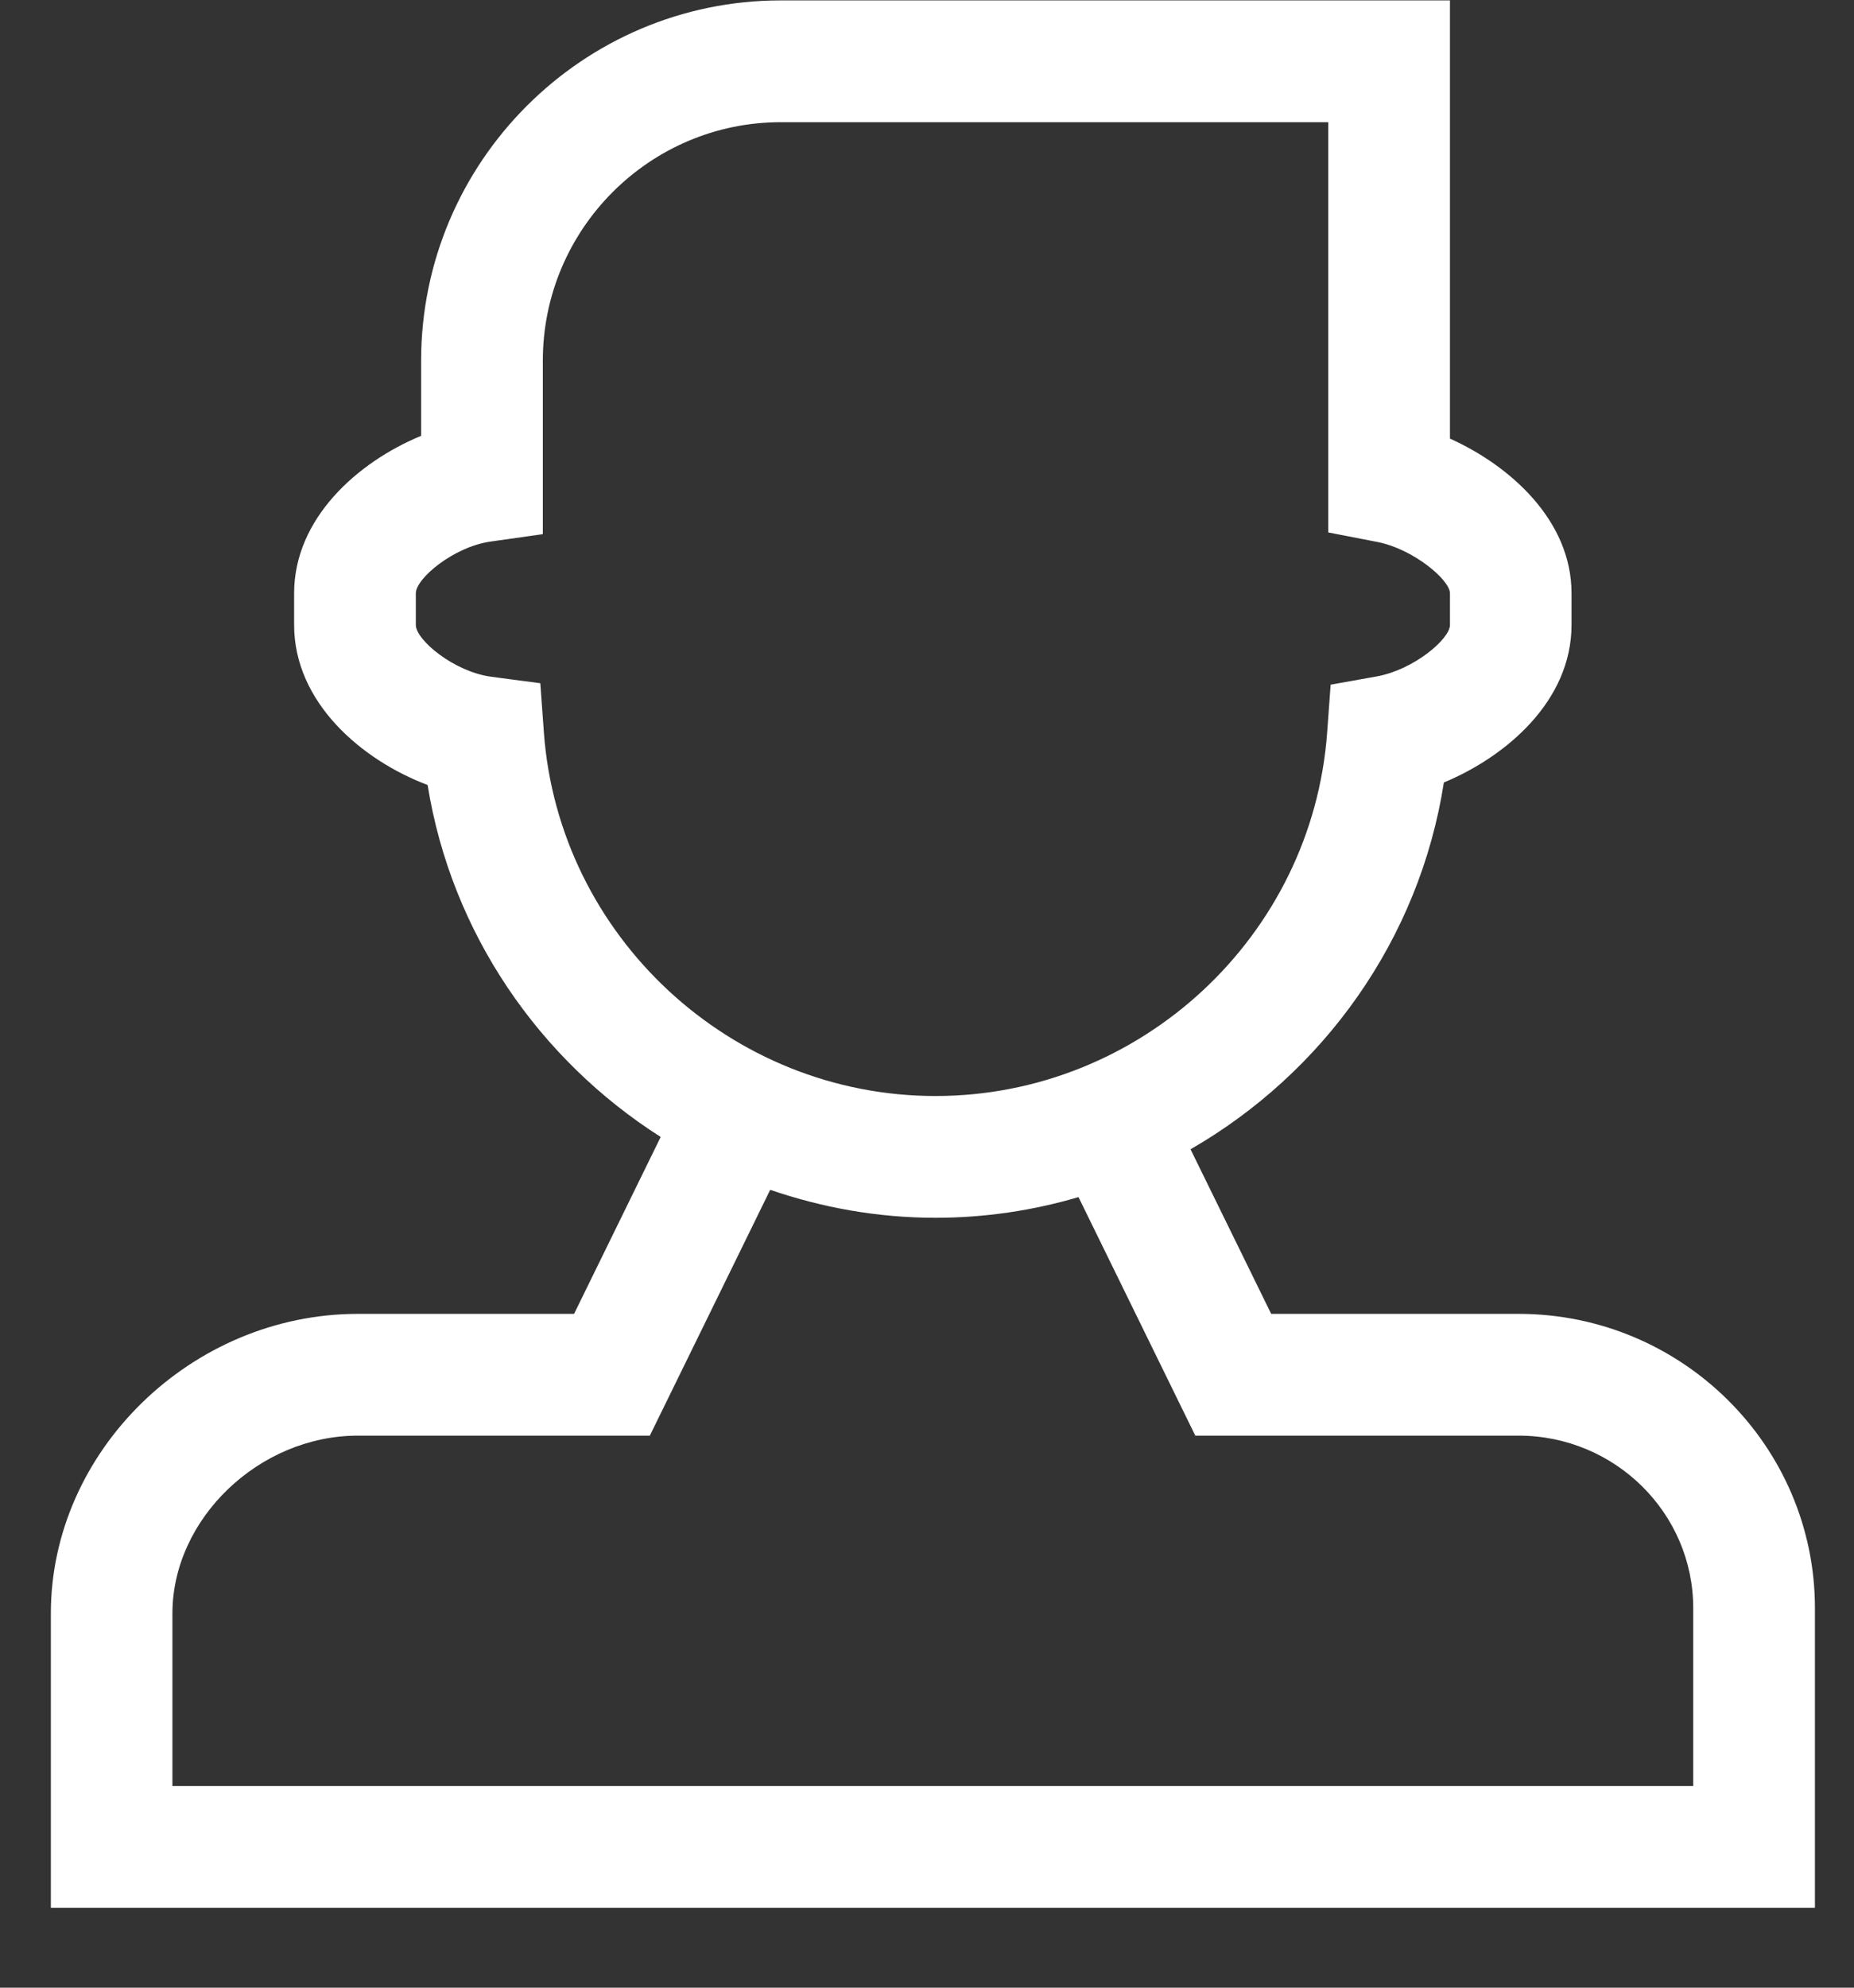 <?xml version="1.0" encoding="UTF-8"?>
<svg width="14px" height="15px" viewBox="0 0 14 15" version="1.1" xmlns="http://www.w3.org/2000/svg" xmlns:xlink="http://www.w3.org/1999/xlink">
    <rect x="0" y="0" width="14" height="15" fill="#333333" stroke="none"/>
    <!-- Generator: sketchtool 41 (35326) - http://www.bohemiancoding.com/sketch -->
    <title>2B4E259B-897B-4C75-8168-C409B5F2C299</title>
    <desc>Created with sketchtool.</desc>
    <defs></defs>
    <g id="attempt" stroke="none" stroke-width="1" fill="none" fill-rule="evenodd">
        <g id="Dashboard" transform="translate(-24, -435)" fill="#FFFFFF">
            <g id="Group-36" transform="translate(0, 121)">
                <g id="Group-30-Copy" transform="translate(24, 311)">
                    <path d="M12.786,16.478 L1.302,16.478 L1.302,15.176 C1.302,14.461 1.957,13.834 2.703,13.834 L4.907,13.834 L5.816,11.979 C6.21,12.114 6.629,12.19 7.064,12.19 C7.438,12.19 7.8,12.135 8.144,12.034 L9.026,13.834 L11.467,13.834 C12.194,13.834 12.786,14.418 12.786,15.136 L12.786,16.478 Z M4.107,8.528 L4.08,8.156 L3.709,8.107 C3.427,8.069 3.14,7.829 3.14,7.716 L3.14,7.477 C3.14,7.366 3.424,7.127 3.704,7.087 L4.099,7.031 L4.099,5.722 C4.099,4.729 4.906,3.922 5.897,3.922 L10.03,3.922 L10.03,7.018 L10.401,7.09 C10.673,7.143 10.949,7.377 10.949,7.477 L10.949,7.716 C10.949,7.822 10.677,8.053 10.399,8.104 L10.048,8.167 L10.022,8.523 C9.912,10.064 8.613,11.271 7.064,11.271 C5.519,11.271 4.22,10.066 4.107,8.528 L4.107,8.528 Z M11.467,12.915 L9.599,12.915 L8.99,11.673 C9.99,11.098 10.718,10.093 10.903,8.905 C11.371,8.711 11.867,8.291 11.867,7.716 L11.867,7.477 C11.867,6.926 11.401,6.513 10.949,6.31 L10.949,3.003 L5.897,3.003 C4.399,3.003 3.18,4.223 3.18,5.722 L3.18,6.289 C2.7,6.487 2.221,6.913 2.221,7.477 L2.221,7.716 C2.221,8.301 2.731,8.736 3.229,8.924 C3.409,10.043 4.073,10.997 4.989,11.58 L4.335,12.915 L2.703,12.915 C1.446,12.915 0.384,13.951 0.384,15.176 L0.384,17.397 L13.705,17.397 L13.705,15.136 C13.705,13.912 12.701,12.915 11.467,12.915 L11.467,12.915 Z" id="Page-1"></path>
                </g>
            </g>
        </g>
    </g>
</svg>